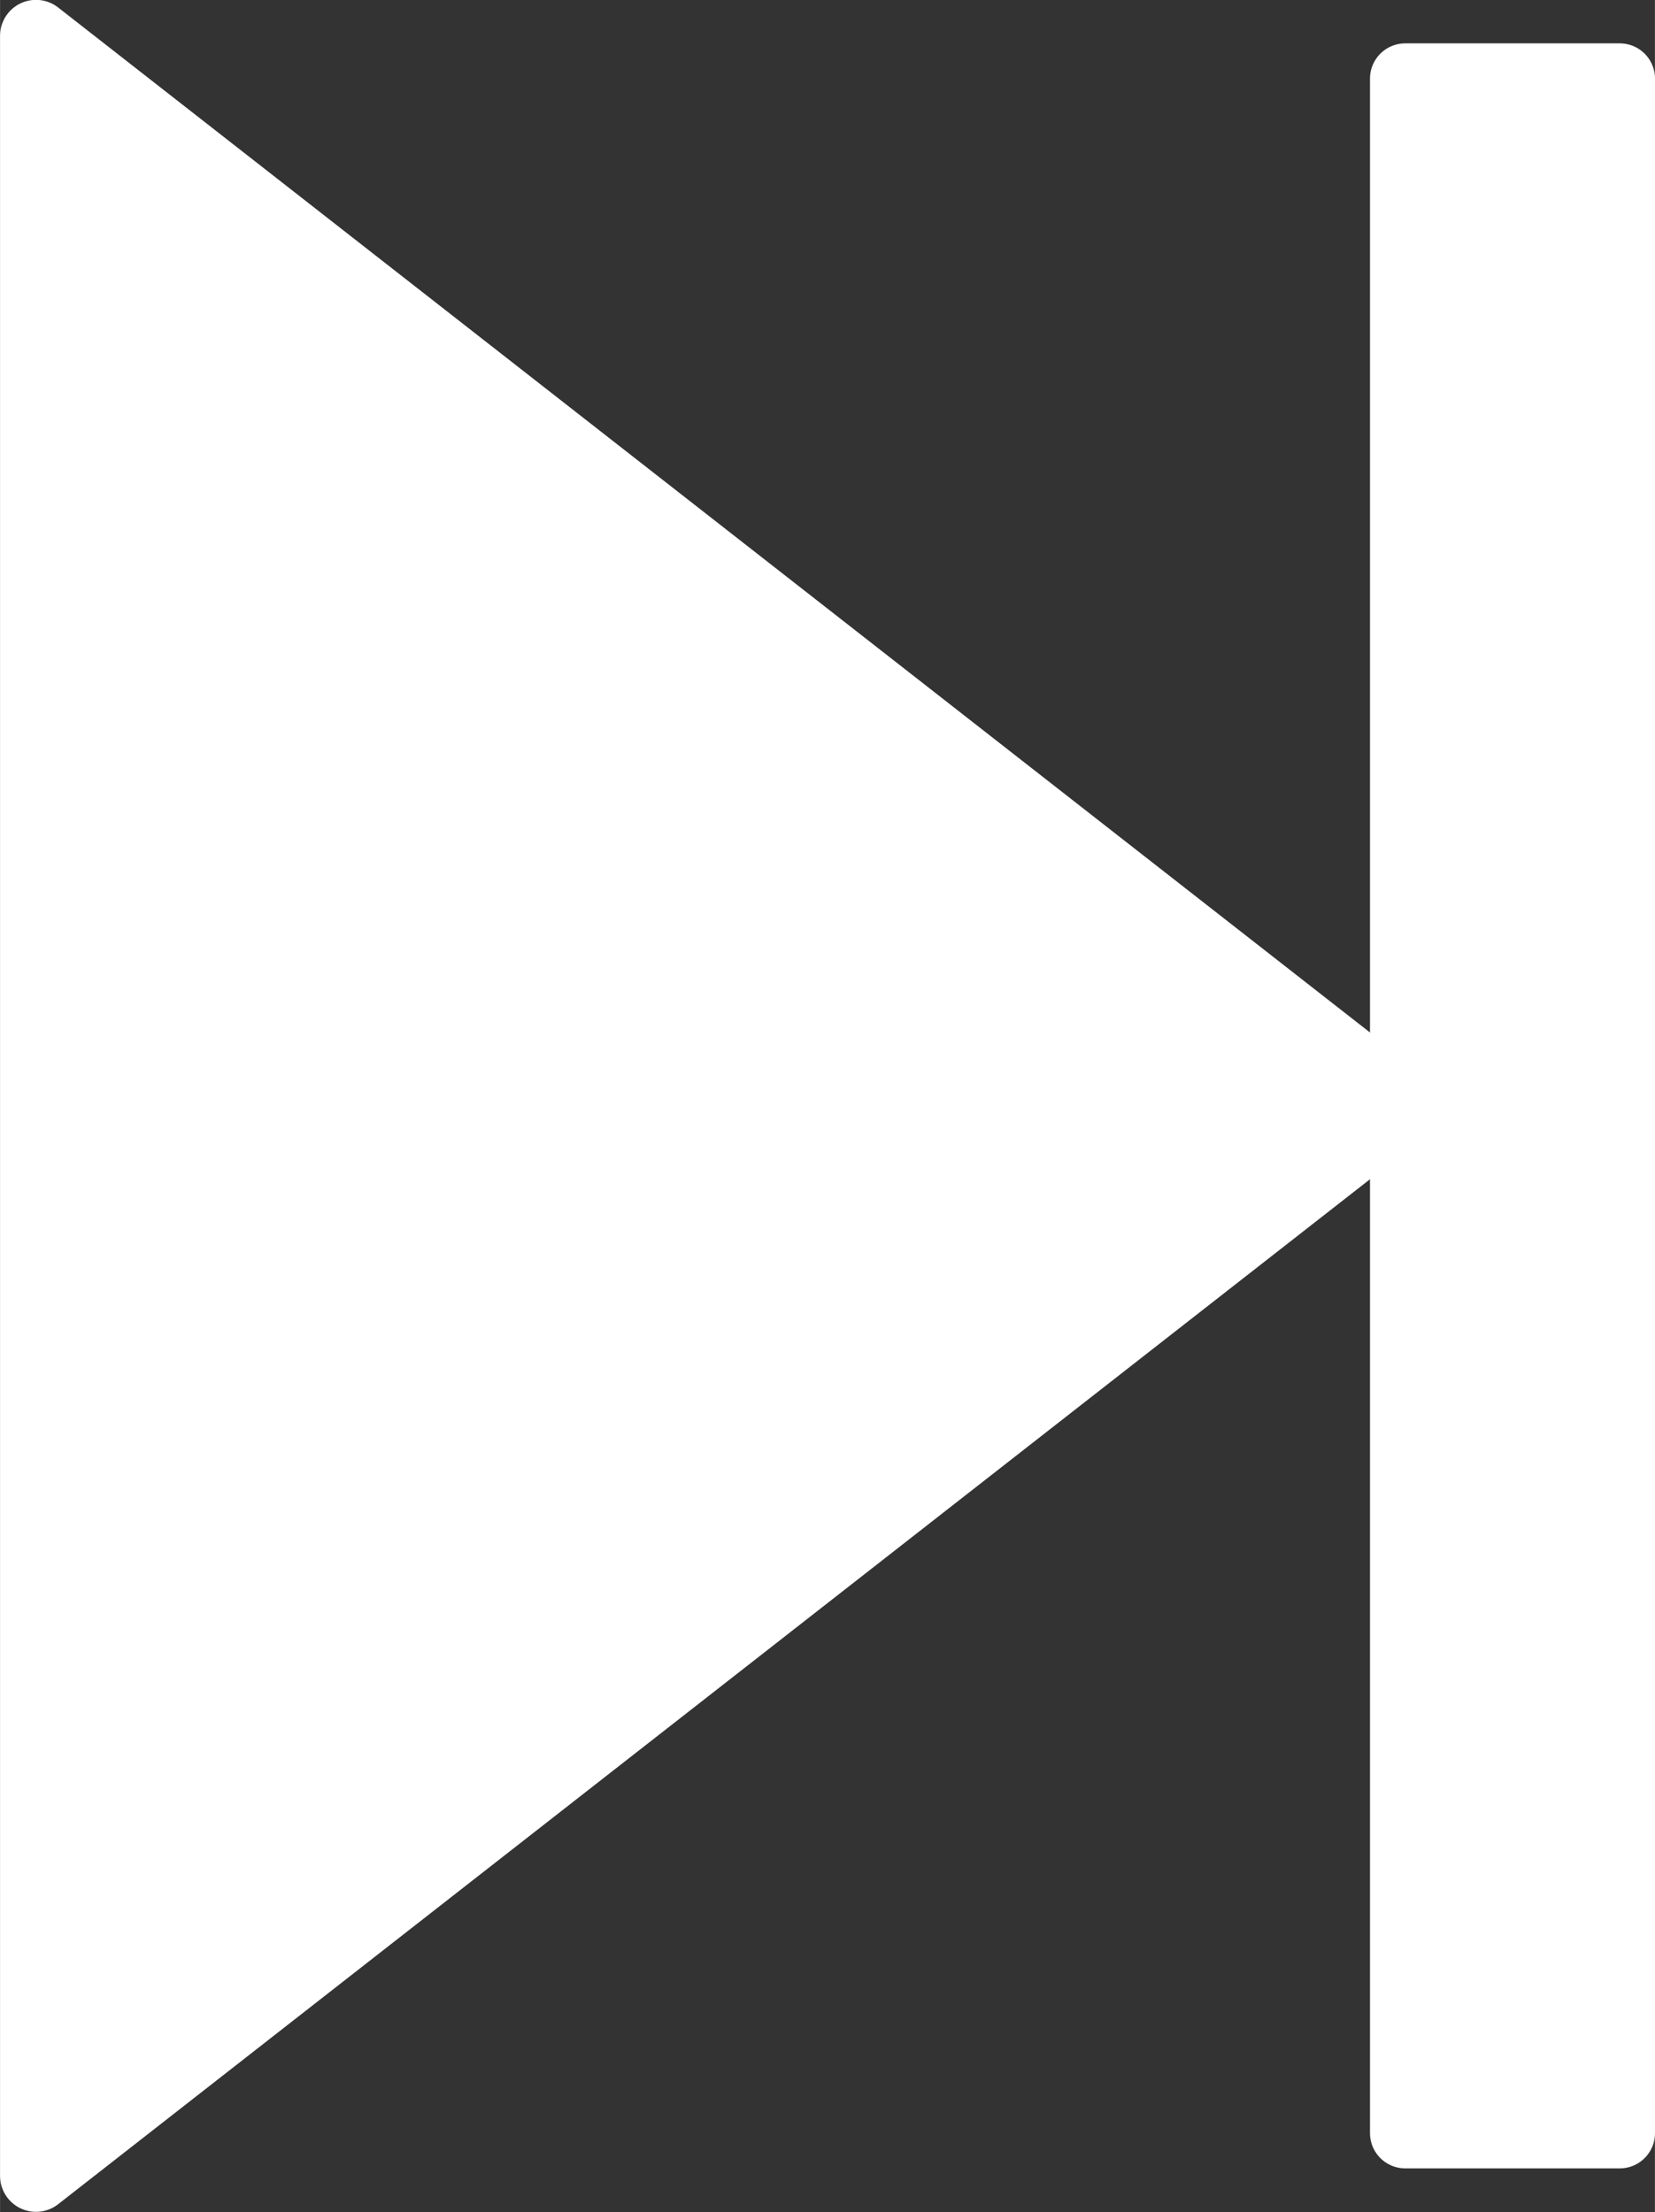 <?xml version="1.0" encoding="UTF-8"?>
<!-- Created with Inkscape (http://www.inkscape.org/) -->
<svg width="386.7" height="516.8" version="1.1" viewBox="0 0 102.31 136.74" xmlns="http://www.w3.org/2000/svg" xmlns:cc="http://creativecommons.org/ns#" xmlns:dc="http://purl.org/dc/elements/1.1/" xmlns:rdf="http://www.w3.org/1999/02/22-rdf-syntax-ns#">
 <rect x="0" y="0" width="102.31" height="136.74" fill="#333333" stroke="none"/>
 <g transform="translate(2.195 -162.49)" fill="#fff" stroke="#fff" stroke-linecap="round" stroke-linejoin="round">
  <rect transform="scale(-1,1)" x="-97.938" y="167.35" width="13.26" height="127" stroke-width="4.36" style="paint-order:normal"/>
  <path d="m84.694 230.85-84.667-66.146v132.29z" stroke-width="4.445" style="paint-order:normal"/>
 </g>
</svg>
